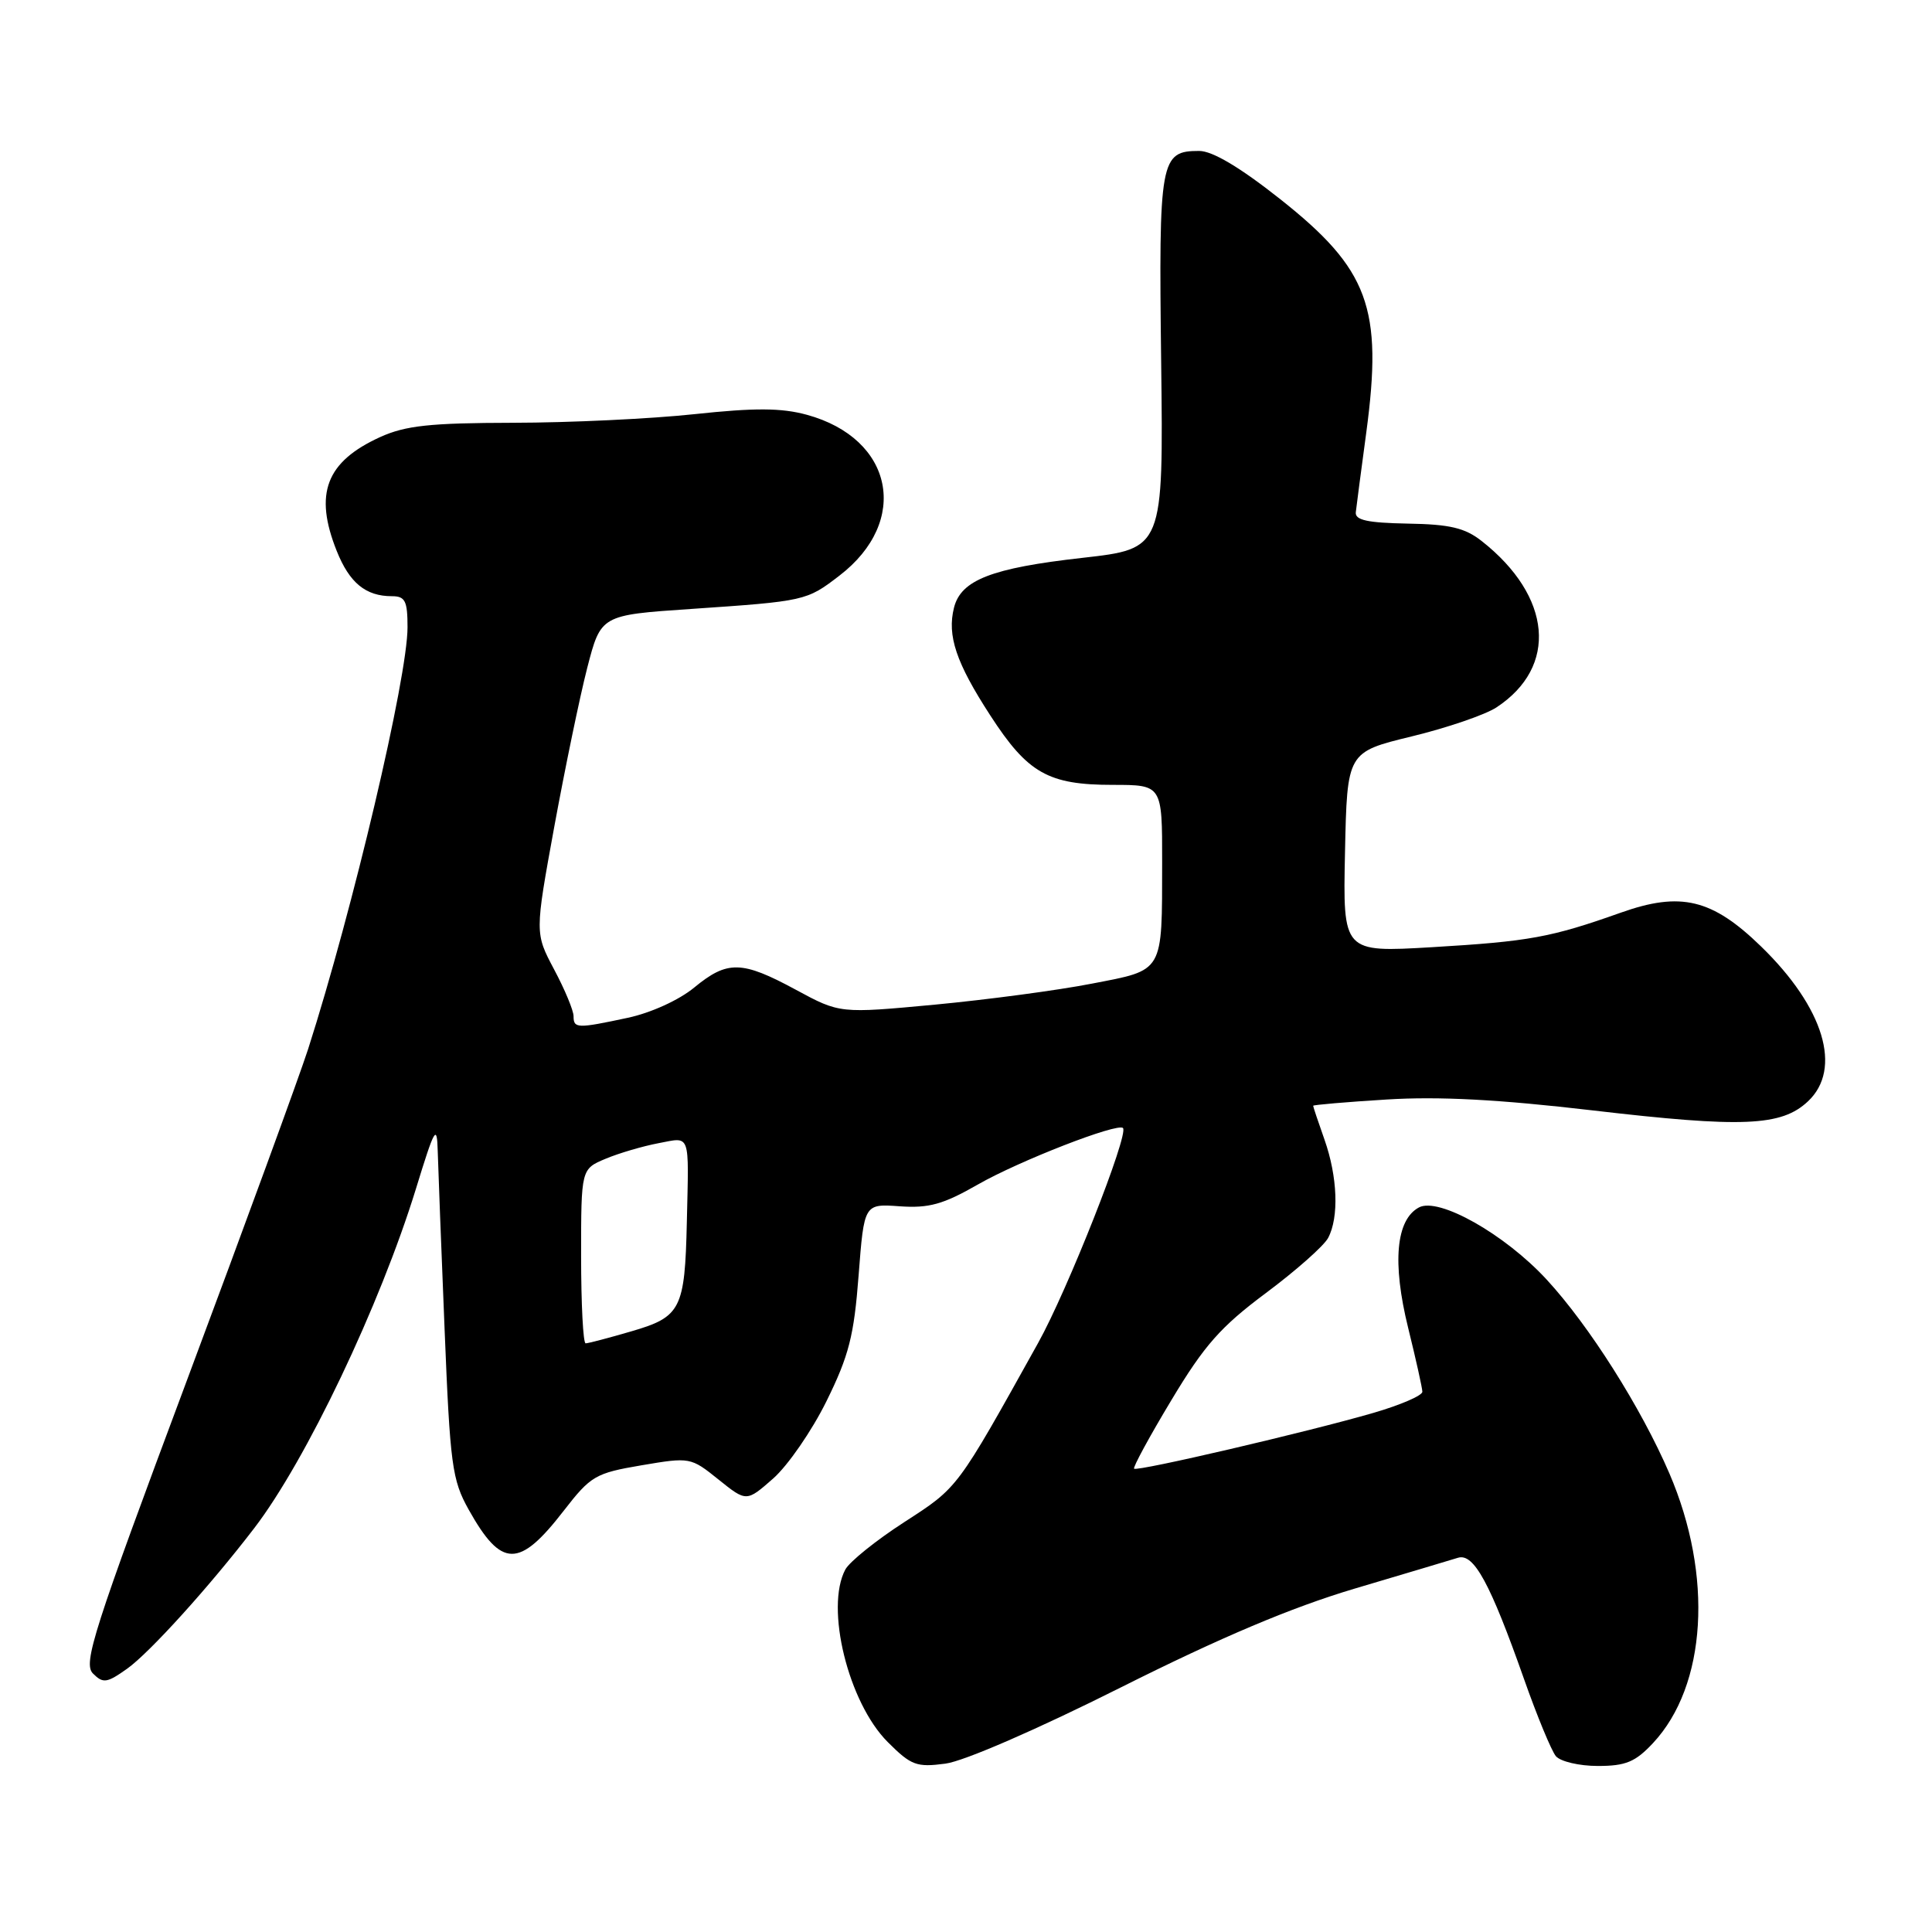 <?xml version="1.0" encoding="UTF-8" standalone="no"?>
<!DOCTYPE svg PUBLIC "-//W3C//DTD SVG 1.1//EN" "http://www.w3.org/Graphics/SVG/1.1/DTD/svg11.dtd" >
<svg xmlns="http://www.w3.org/2000/svg" xmlns:xlink="http://www.w3.org/1999/xlink" version="1.1" viewBox="0 0 256 256">
 <g >
 <path fill="currentColor"
d=" M 148.50 223.60 C 161.79 216.94 171.11 213.00 179.50 210.50 C 186.10 208.54 192.27 206.70 193.20 206.41 C 195.29 205.78 197.46 209.78 201.93 222.45 C 203.66 227.37 205.57 231.98 206.16 232.70 C 206.76 233.41 209.26 234.00 211.72 234.00 C 215.42 234.00 216.69 233.47 219.03 230.97 C 226.15 223.35 227.03 208.79 221.20 195.23 C 217.46 186.54 210.58 175.66 204.94 169.55 C 199.40 163.54 190.64 158.59 188.02 159.99 C 184.97 161.62 184.46 167.31 186.58 175.92 C 187.61 180.09 188.46 183.91 188.47 184.41 C 188.49 184.91 185.57 186.17 182.00 187.21 C 173.29 189.74 150.68 195.01 150.27 194.61 C 150.10 194.43 152.32 190.33 155.23 185.50 C 159.58 178.25 161.76 175.79 167.73 171.34 C 171.70 168.38 175.41 165.10 175.98 164.04 C 177.44 161.31 177.24 155.93 175.50 151.00 C 174.67 148.66 174.00 146.65 174.00 146.52 C 174.00 146.40 178.39 146.02 183.75 145.69 C 190.66 145.26 198.60 145.68 211.00 147.13 C 230.91 149.46 236.05 149.24 239.56 145.94 C 244.15 141.64 241.69 133.51 233.35 125.41 C 226.87 119.11 222.71 118.11 214.77 120.93 C 205.50 124.22 202.67 124.74 189.72 125.51 C 177.94 126.20 177.94 126.20 178.22 112.93 C 178.50 99.66 178.50 99.66 187.05 97.58 C 191.75 96.44 196.80 94.71 198.28 93.74 C 206.48 88.36 205.65 79.02 196.33 71.69 C 194.12 69.95 192.12 69.47 186.53 69.38 C 181.20 69.28 179.54 68.92 179.65 67.88 C 179.73 67.12 180.36 62.36 181.04 57.30 C 183.26 40.78 181.37 35.67 169.60 26.36 C 164.29 22.16 160.65 20.00 158.90 20.00 C 153.73 20.00 153.53 21.11 153.86 47.97 C 154.16 72.71 154.16 72.71 143.41 73.92 C 131.41 75.27 127.33 76.85 126.41 80.52 C 125.48 84.22 126.68 87.81 131.22 94.80 C 136.18 102.46 138.90 104.00 147.45 104.00 C 154.00 104.00 154.00 104.00 153.99 114.25 C 153.97 129.03 154.29 128.48 144.66 130.34 C 140.17 131.22 130.83 132.46 123.89 133.12 C 111.28 134.30 111.28 134.30 105.46 131.15 C 98.29 127.27 96.39 127.23 91.98 130.86 C 89.98 132.51 86.25 134.21 83.20 134.86 C 76.48 136.30 76.00 136.29 76.00 134.65 C 76.00 133.91 74.85 131.13 73.43 128.47 C 70.87 123.65 70.87 123.65 73.44 109.57 C 74.86 101.83 76.82 92.35 77.81 88.50 C 79.62 81.50 79.62 81.50 91.56 80.69 C 106.68 79.66 106.88 79.62 111.22 76.28 C 120.63 69.07 118.41 58.10 106.91 54.96 C 103.54 54.04 100.03 54.02 92.00 54.88 C 86.22 55.50 75.42 56.01 68.00 56.02 C 56.98 56.04 53.74 56.39 50.38 57.91 C 43.20 61.18 41.58 65.41 44.62 73.01 C 46.31 77.24 48.46 79.00 51.93 79.00 C 53.69 79.00 54.00 79.62 54.00 83.12 C 54.00 89.78 46.77 120.47 40.83 139.00 C 39.68 142.57 32.46 162.32 24.78 182.87 C 12.34 216.17 10.98 220.41 12.32 221.75 C 13.66 223.09 14.16 223.02 16.85 221.11 C 19.84 218.98 27.77 210.21 33.68 202.50 C 40.57 193.51 50.36 172.95 55.12 157.50 C 57.60 149.42 57.90 148.91 58.00 152.50 C 58.06 154.70 58.47 165.33 58.91 176.12 C 59.64 194.15 59.90 196.09 62.10 200.03 C 66.45 207.80 68.78 207.83 74.69 200.19 C 78.28 195.56 78.88 195.20 85.00 194.16 C 91.43 193.07 91.53 193.09 95.20 196.04 C 98.91 199.02 98.91 199.02 102.45 195.91 C 104.39 194.20 107.58 189.59 109.52 185.65 C 112.49 179.63 113.16 176.99 113.77 169.00 C 114.50 159.50 114.50 159.50 119.22 159.84 C 123.09 160.11 124.97 159.59 129.58 156.95 C 135.05 153.82 148.08 148.75 148.80 149.47 C 149.61 150.28 141.45 170.97 137.55 177.96 C 126.74 197.39 126.99 197.05 119.85 201.67 C 116.10 204.09 112.57 206.93 112.01 207.97 C 109.31 213.03 112.40 225.60 117.63 230.83 C 120.73 233.93 121.45 234.20 125.28 233.69 C 127.73 233.37 137.46 229.14 148.50 223.60 Z  M 77.00 166.45 C 77.00 154.90 77.00 154.90 80.25 153.54 C 82.04 152.79 85.19 151.87 87.25 151.48 C 91.56 150.67 91.28 149.91 91.01 161.92 C 90.75 173.48 90.23 174.50 83.65 176.41 C 80.65 177.29 77.92 178.00 77.60 178.00 C 77.27 178.00 77.00 172.80 77.00 166.45 Z "/>
</g>
</svg>